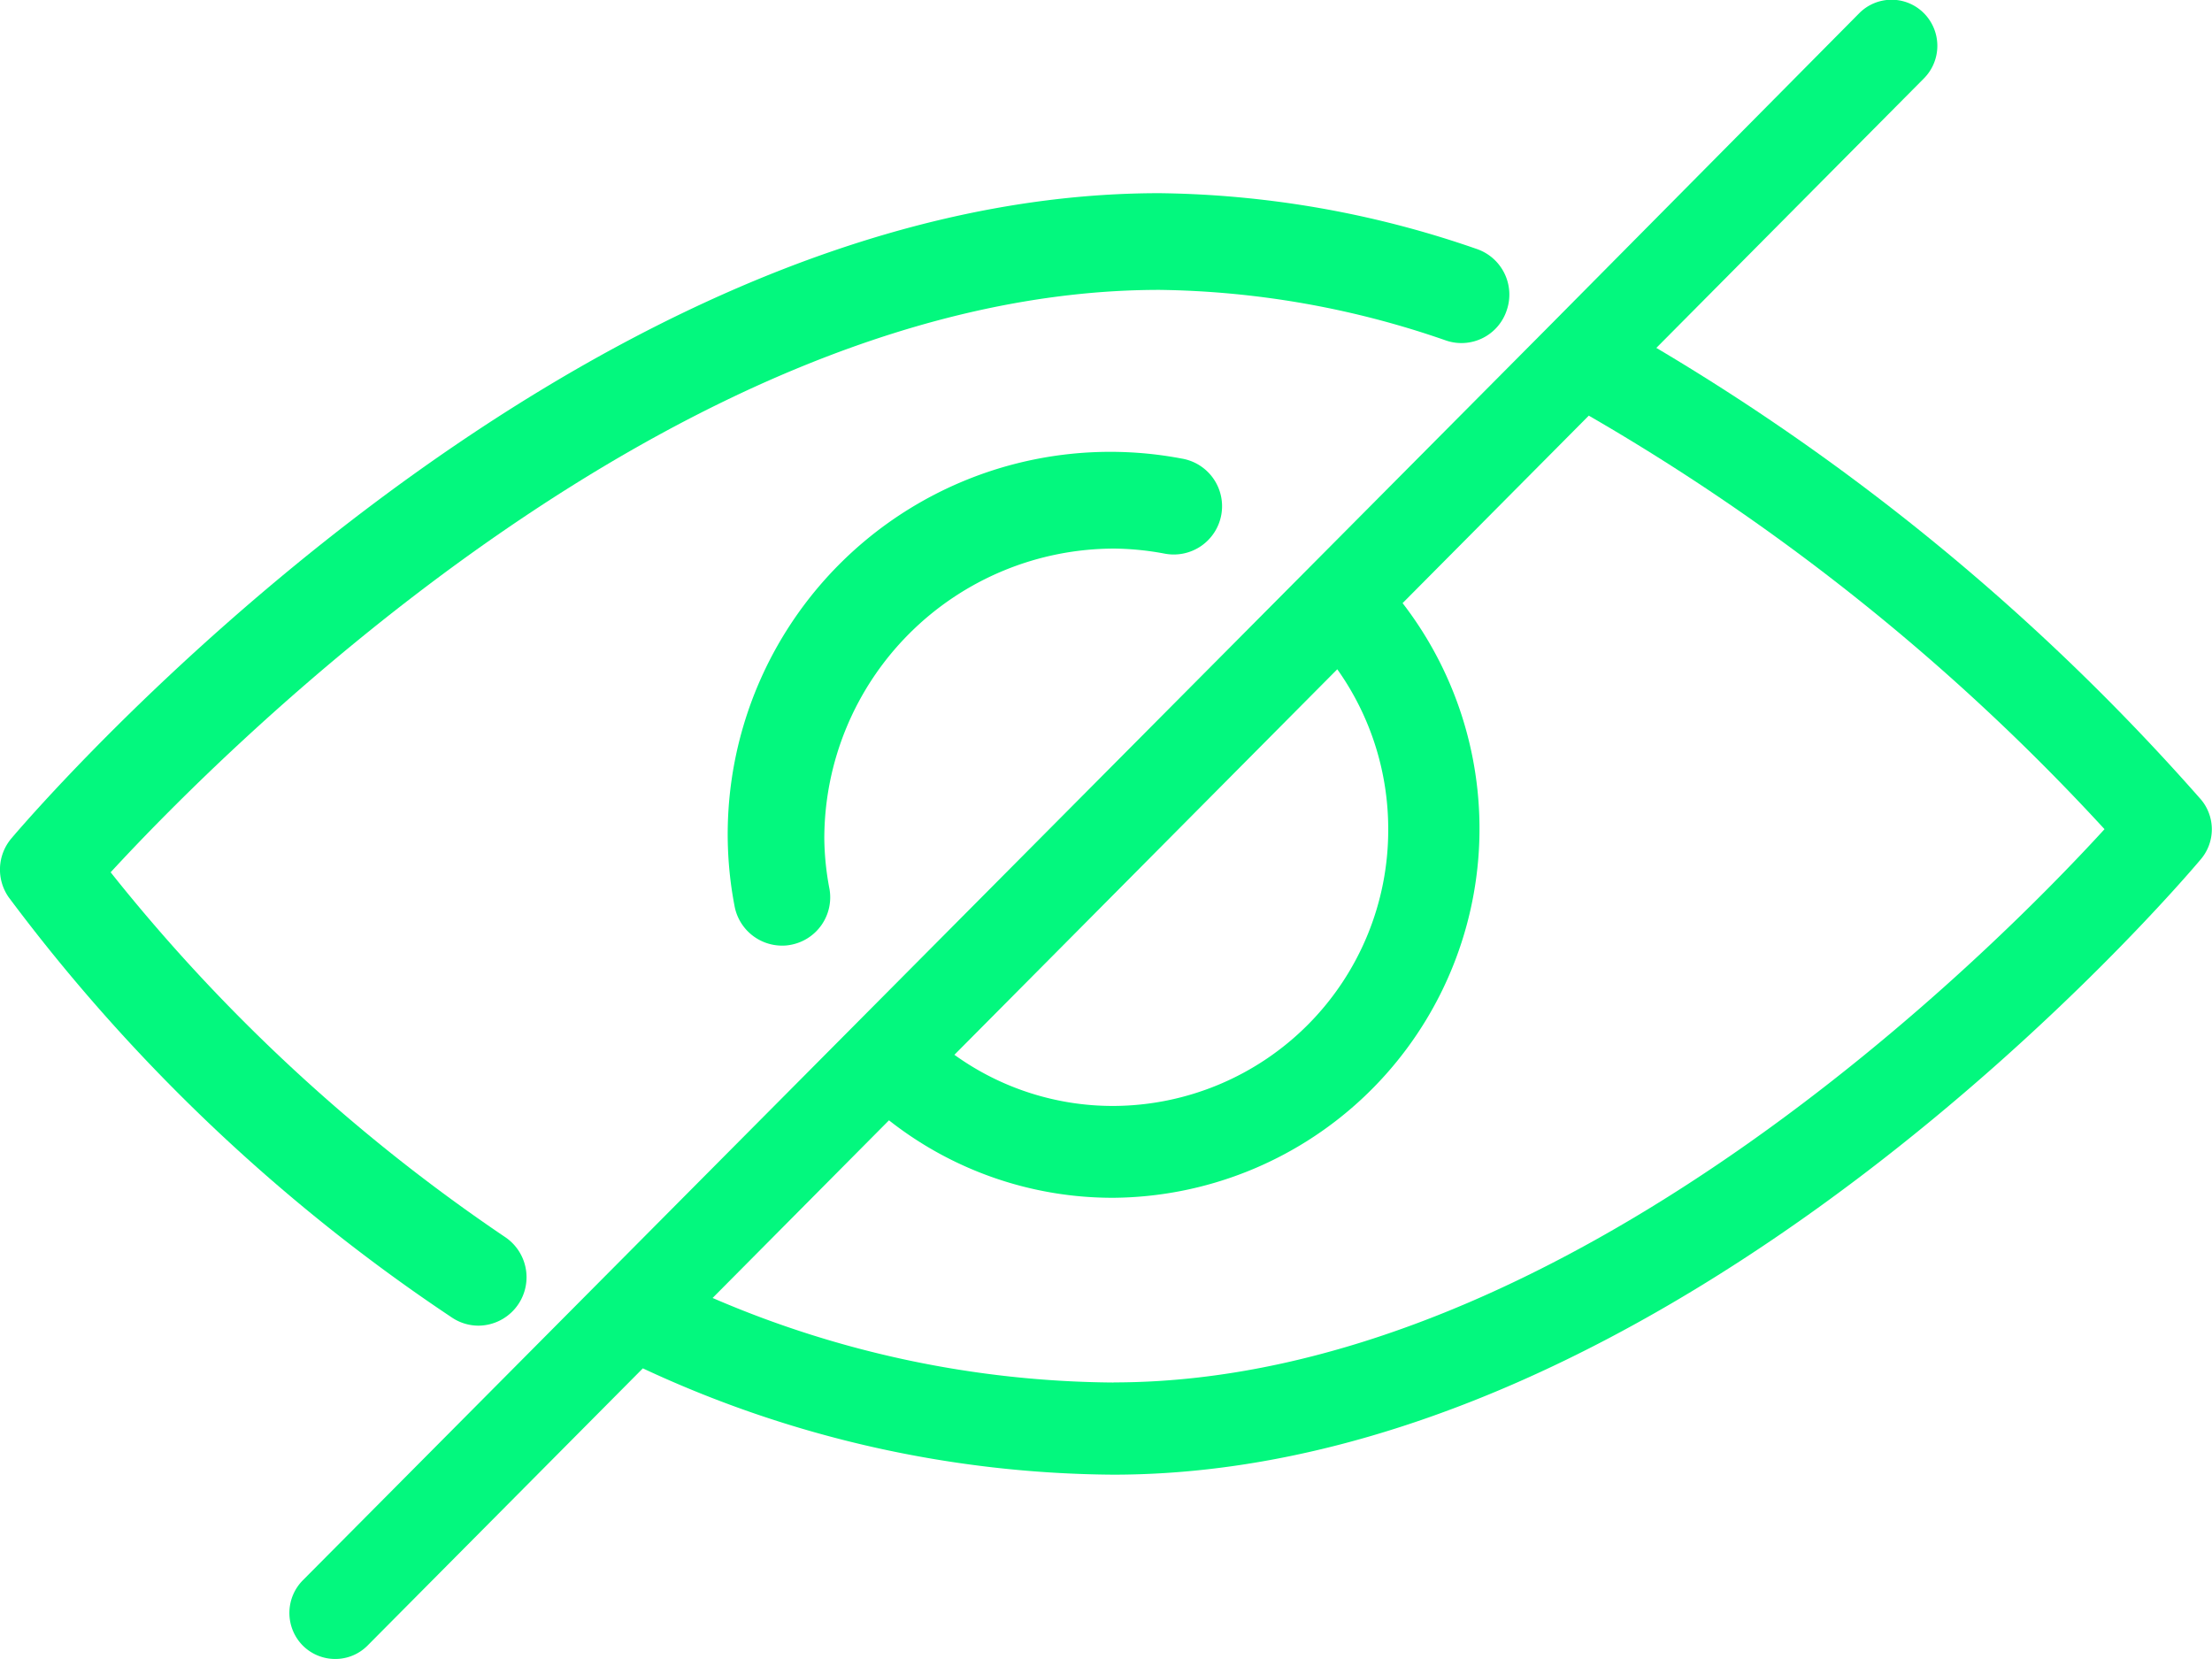 <svg id="Group_8280" data-name="Group 8280" xmlns="http://www.w3.org/2000/svg" width="20.931" height="15.698" viewBox="0 0 20.931 15.698">
  <path id="Path_28172" data-name="Path 28172" d="M23.333,77.218a2.724,2.724,0,0,1,.478.048.457.457,0,1,0,.159-.9,3.62,3.62,0,0,0-4.295,3.594,3.605,3.605,0,0,0,.064.637.458.458,0,0,0,.449.378.4.4,0,0,0,.08-.007.457.457,0,0,0,.37-.529,2.655,2.655,0,0,1-.049-.478A2.746,2.746,0,0,1,23.333,77.218Z" transform="translate(-12.789 -72.027)" fill="#03f87e"/>
  <path id="Path_28173" data-name="Path 28173" d="M25.463,71.575A21.386,21.386,0,0,0,20.308,67.3l2.532-2.55a.438.438,0,0,0,0-.617.431.431,0,0,0-.612,0L19.288,67.1l-.007.007L7.5,78.962a.439.439,0,0,0,0,.617.434.434,0,0,0,.307.127.429.429,0,0,0,.306-.127l2.605-2.623a10.675,10.675,0,0,0,4.451,1.006c5.336,0,10.091-5.585,10.291-5.823A.438.438,0,0,0,25.463,71.575Zm-7.692.282a2.61,2.61,0,0,1-2.6,2.616,2.564,2.564,0,0,1-1.505-.484l3.623-3.648A2.608,2.608,0,0,1,17.771,71.857Zm-2.6,5.233a9.731,9.731,0,0,1-3.793-.8l1.669-1.681a3.418,3.418,0,0,0,2.124.733,3.493,3.493,0,0,0,2.736-5.627l1.762-1.774a20.692,20.692,0,0,1,4.88,3.913C23.518,72.982,19.456,77.089,15.173,77.089Z" transform="translate(-4.635 -64.008)" fill="#03f87e"/>
  <path id="Path_28174" data-name="Path 28174" d="M4.528,79.641a.458.458,0,0,0,.252-.838,16.729,16.729,0,0,1-3.733-3.452c1.053-1.143,5.37-5.511,9.925-5.511a8.551,8.551,0,0,1,2.708.478.451.451,0,0,0,.578-.287.456.456,0,0,0-.287-.579,9.44,9.44,0,0,0-3-.527C5.339,68.925.319,74.781.108,75.03a.457.457,0,0,0-.026.557,16.975,16.975,0,0,0,4.194,3.977A.451.451,0,0,0,4.528,79.641Z" transform="translate(0 -67.097)" fill="#03f87e"/>
</svg>
